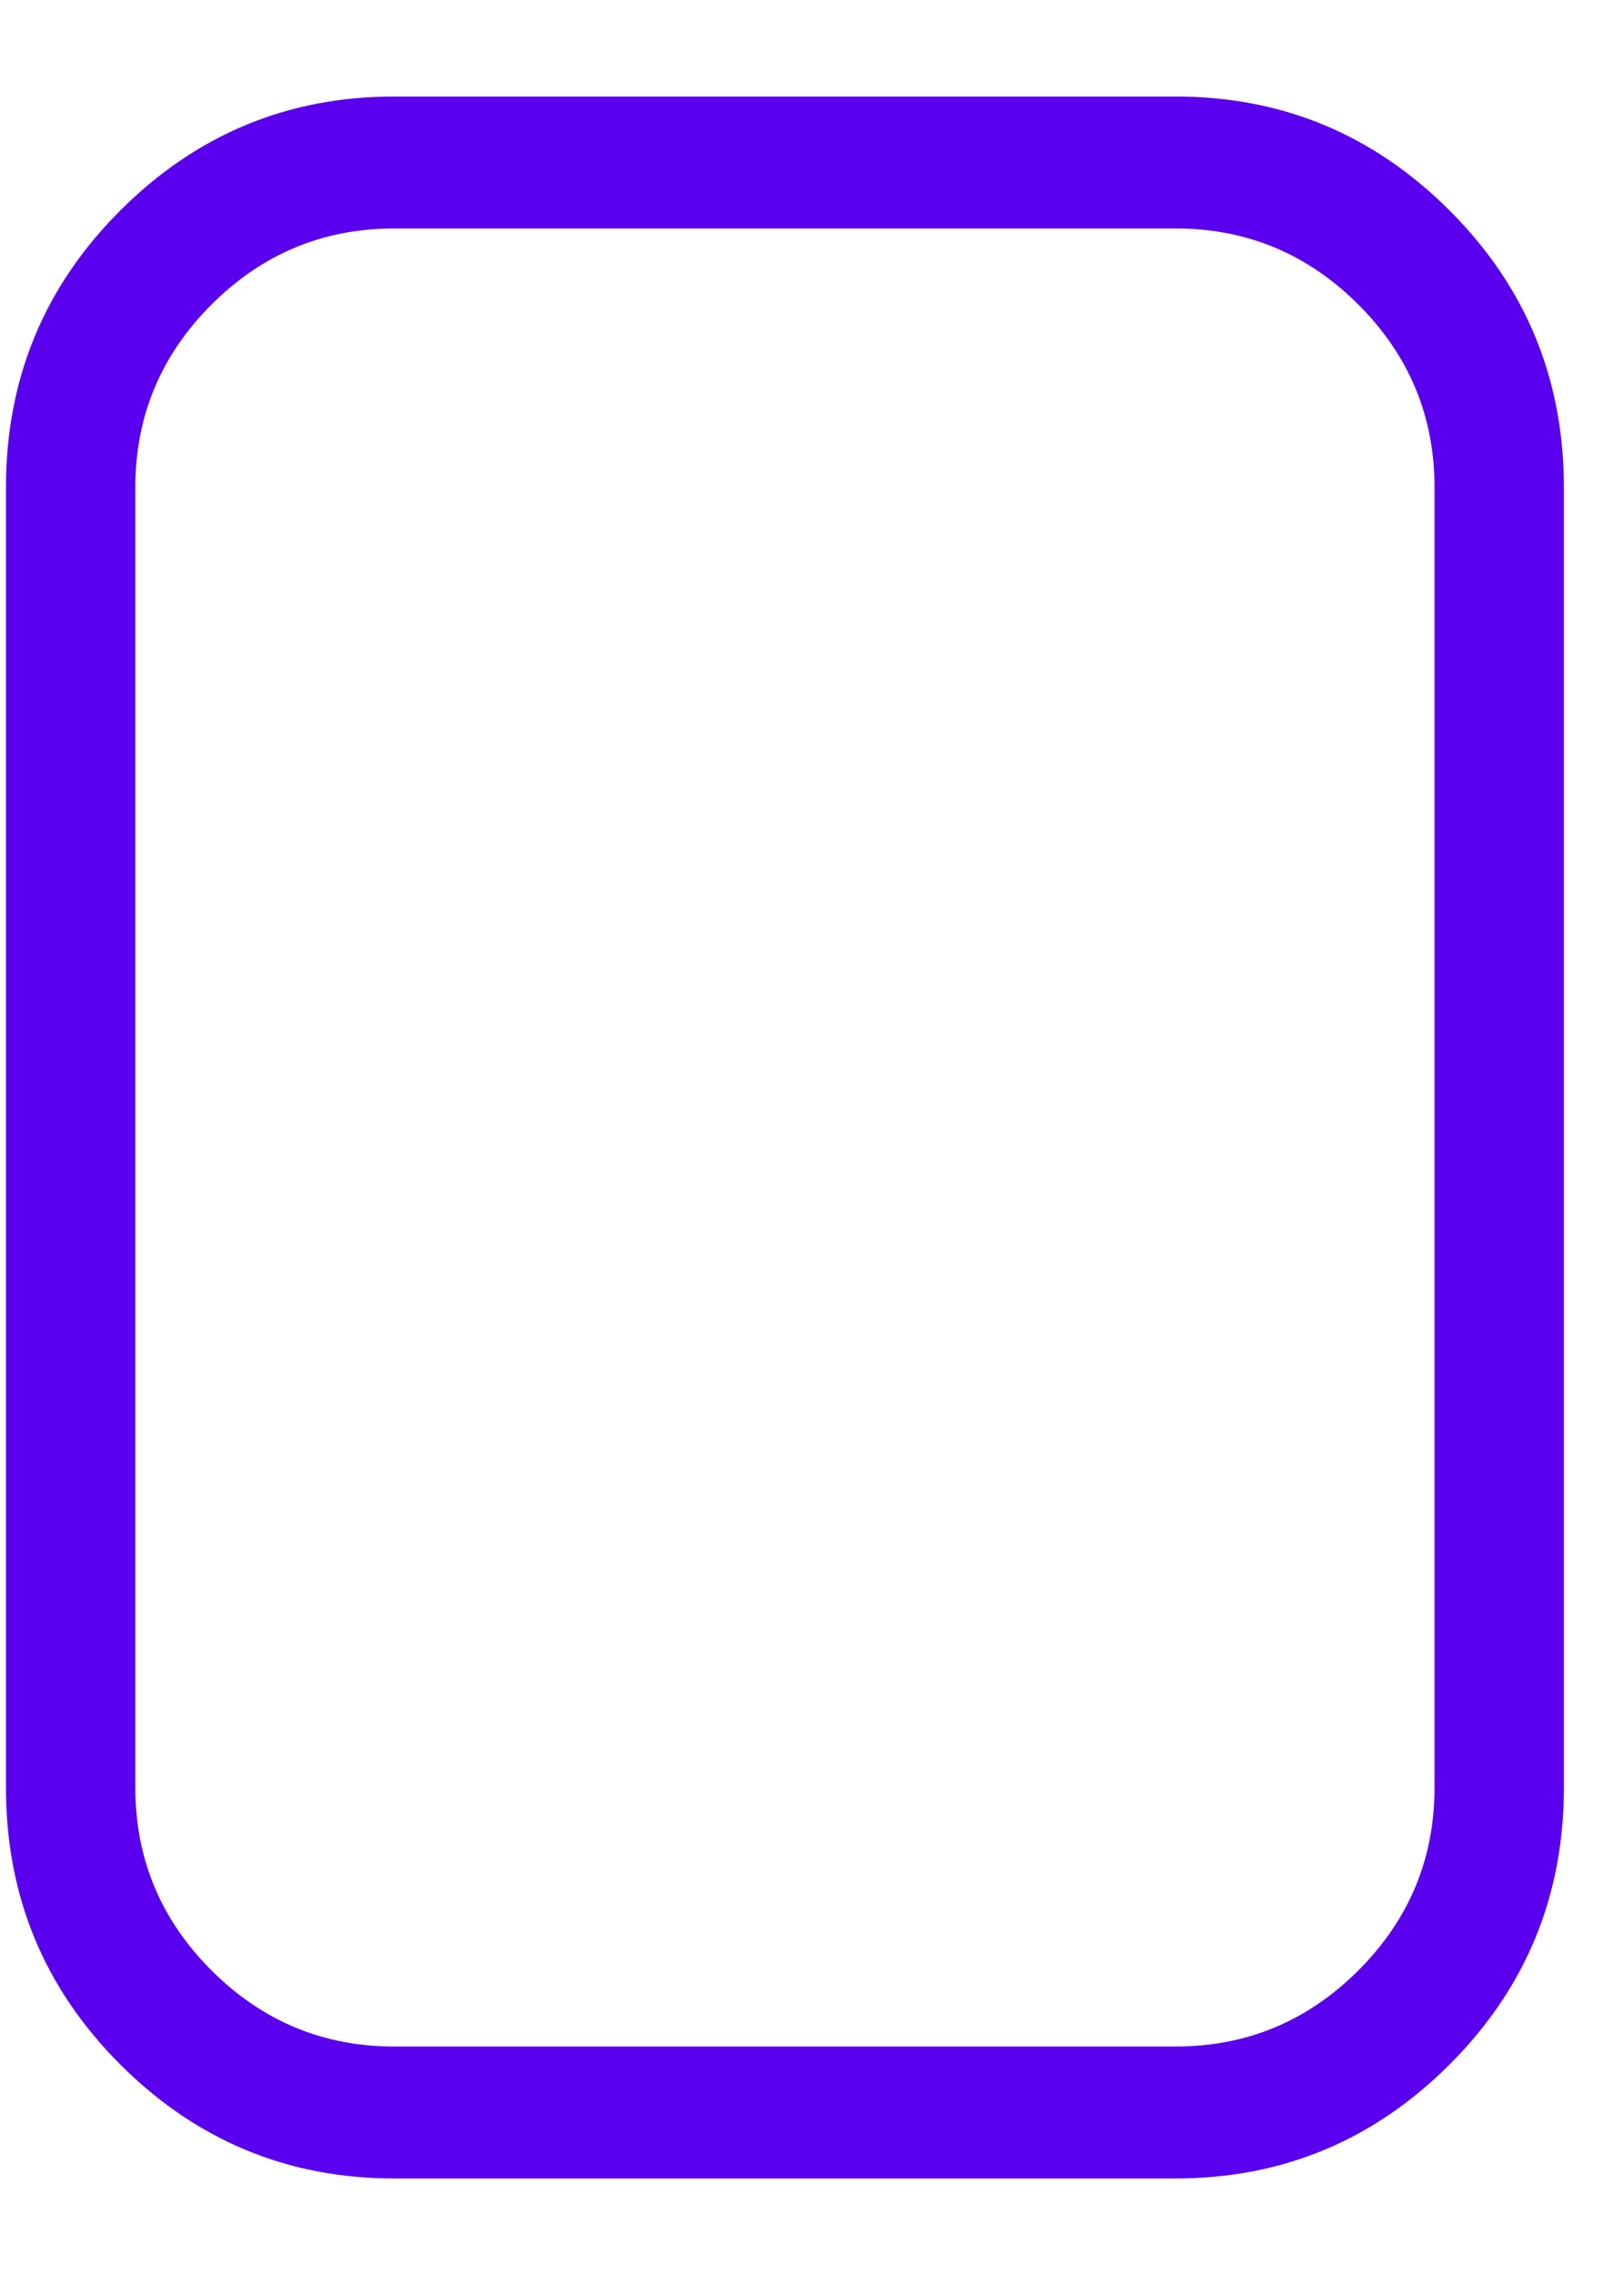 <svg width="15" height="21" viewBox="0 0 15 21" fill="none" xmlns="http://www.w3.org/2000/svg">
<path d="M10.859 2.109C11.516 2.109 12.078 2.344 12.547 2.812C13.016 3.281 13.25 3.844 13.25 4.5V16.5C13.25 17.156 13.016 17.719 12.547 18.188C12.078 18.656 11.516 18.891 10.859 18.891H3.641C2.984 18.891 2.422 18.656 1.953 18.188C1.484 17.719 1.25 17.156 1.25 16.5V4.5C1.25 3.844 1.484 3.281 1.953 2.812C2.422 2.344 2.984 2.109 3.641 2.109H10.859ZM3.641 0.891C2.656 0.891 1.812 1.242 1.109 1.945C0.406 2.648 0.055 3.5 0.055 4.5V16.5C0.055 17.5 0.406 18.352 1.109 19.055C1.812 19.758 2.656 20.109 3.641 20.109H10.859C11.844 20.109 12.688 19.758 13.391 19.055C14.094 18.352 14.445 17.5 14.445 16.5V4.5C14.445 3.5 14.094 2.648 13.391 1.945C12.688 1.242 11.844 0.891 10.859 0.891H3.641Z" fill="#5A00EE"/>
</svg>
